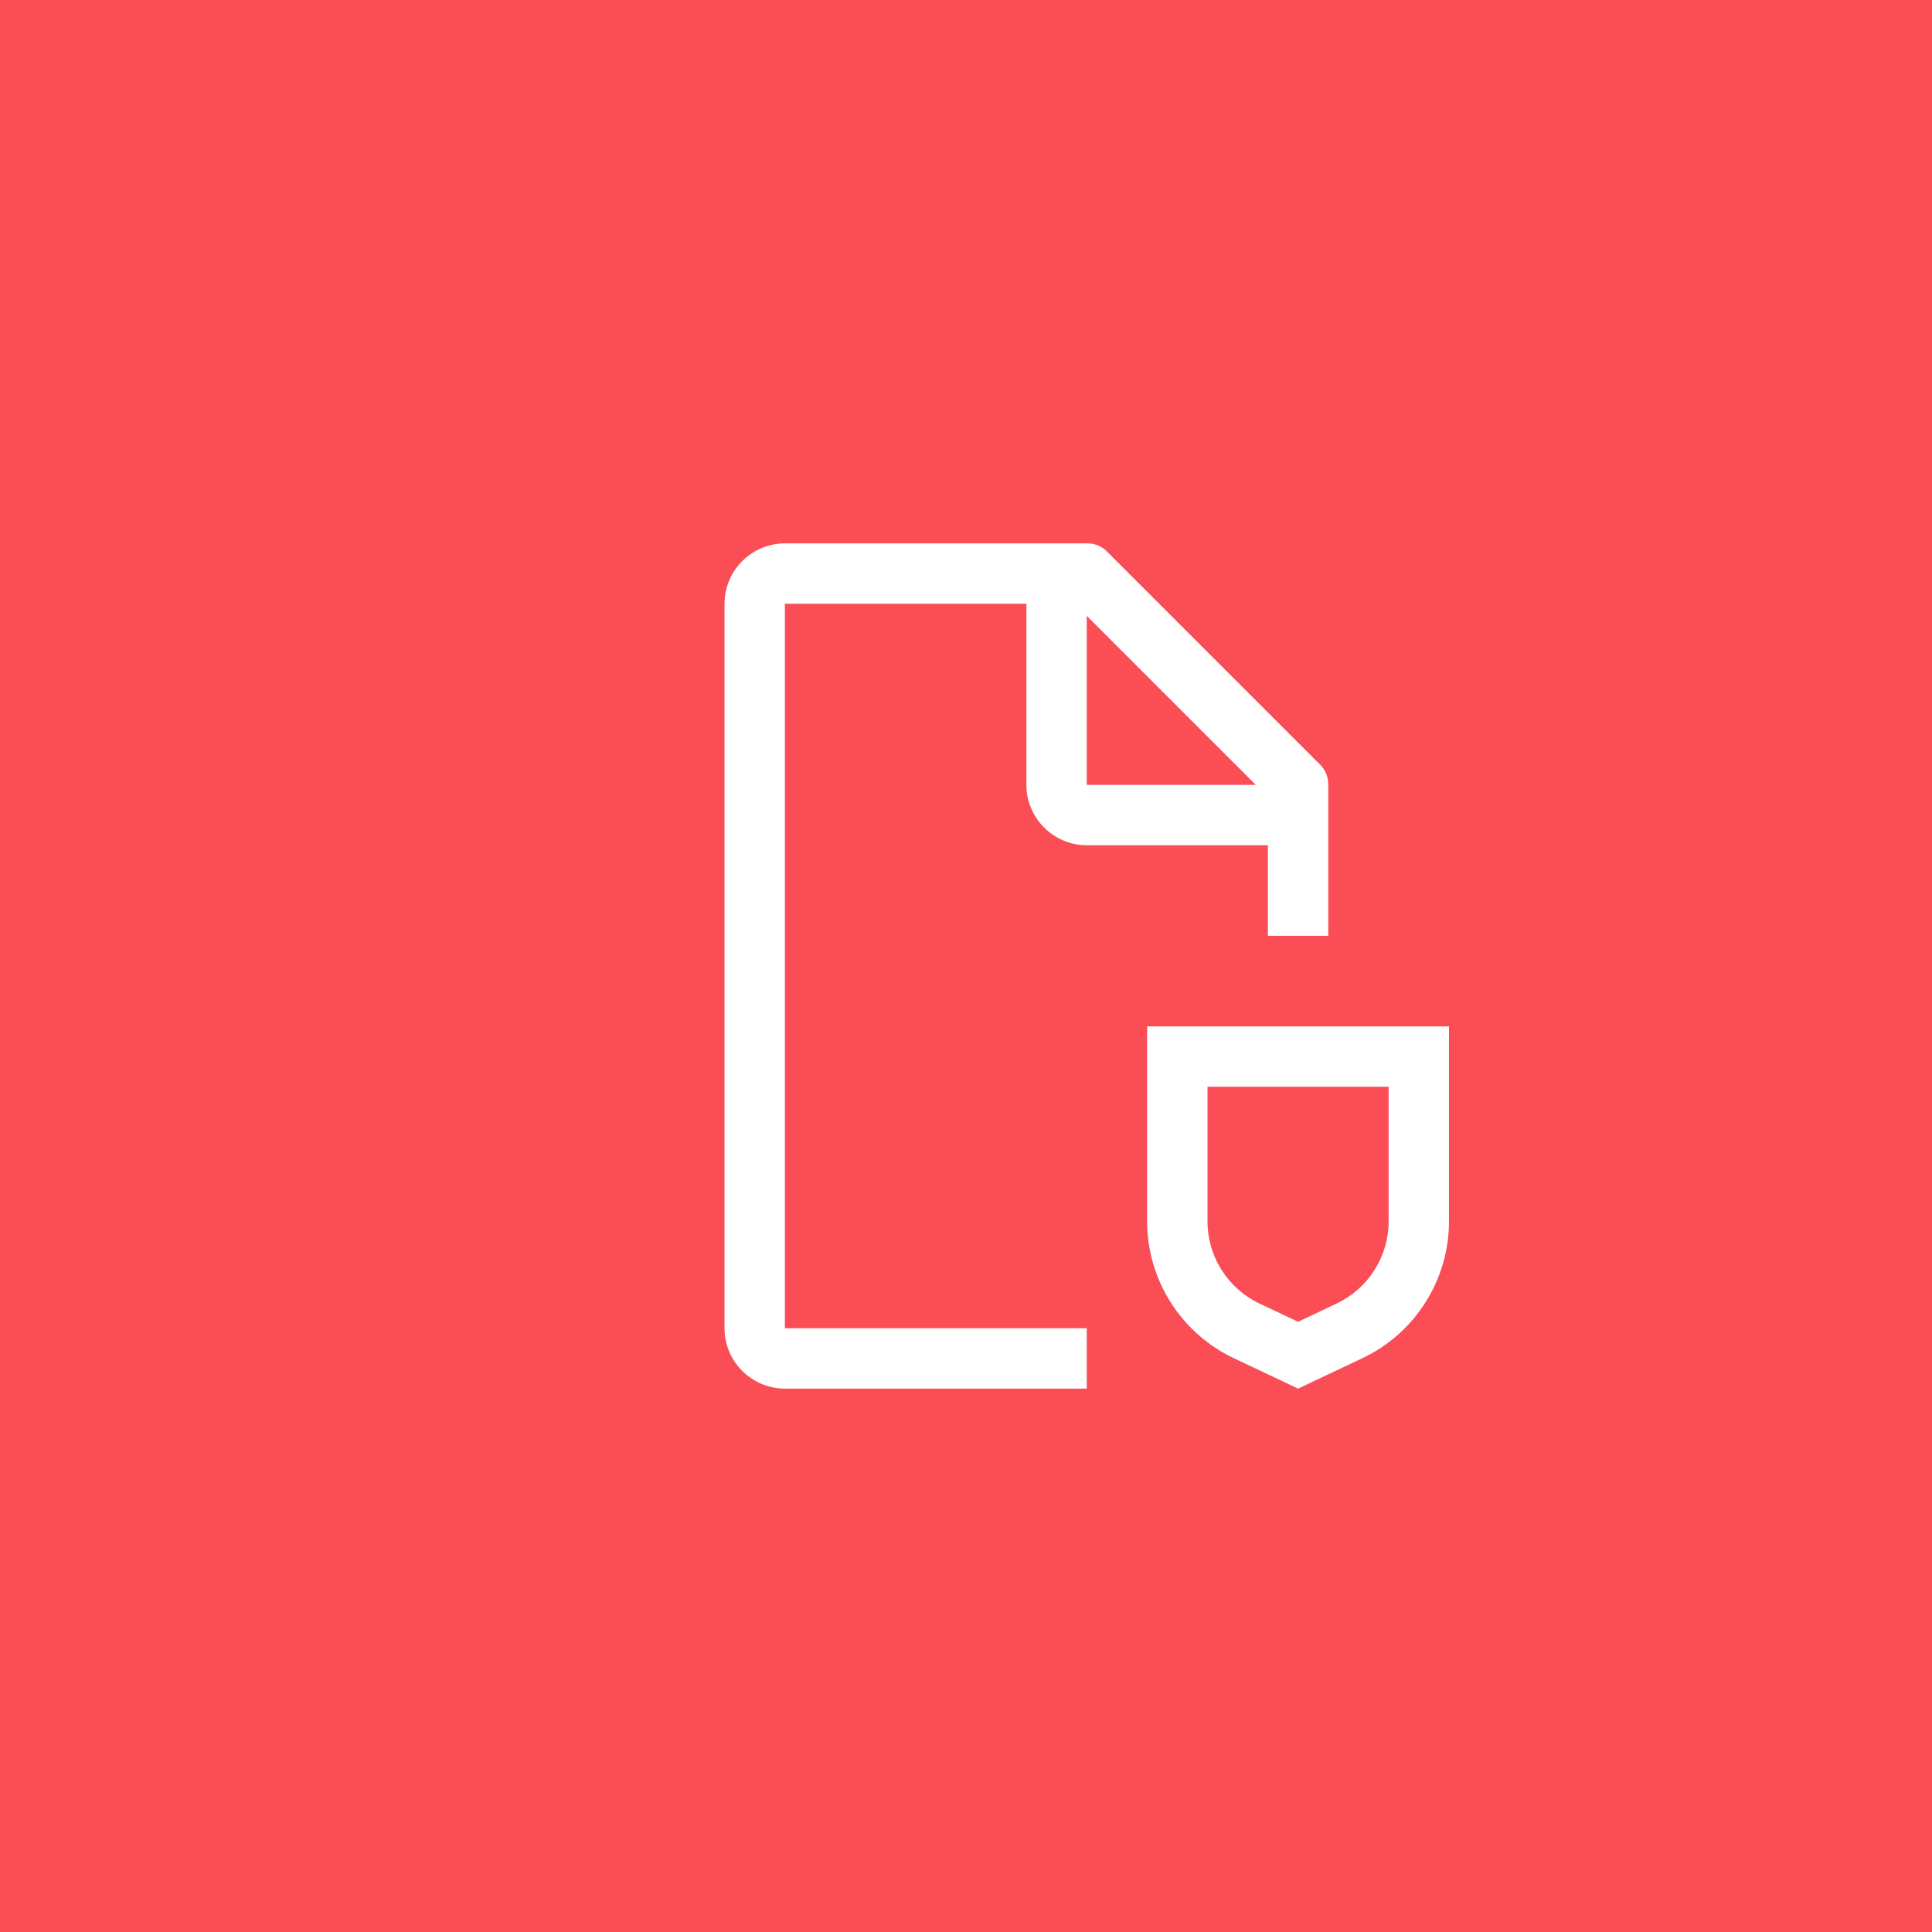 <?xml version="1.0" encoding="UTF-8"?>
<svg width="48px" height="48px" viewBox="0 0 48 48" version="1.1" xmlns="http://www.w3.org/2000/svg" xmlns:xlink="http://www.w3.org/1999/xlink">
    <title>document--security</title>
    <g id="V2-Icons" stroke="none" stroke-width="1" fill="none" fill-rule="evenodd">
        <g id="IBM-/-Cloud-/-Security" transform="translate(-656, -13)">
            <g id="document--security" transform="translate(656, 13)">
                <rect id="Rectangle" fill="#FA4D56" x="0" y="0" width="48" height="48"></rect>
                <g transform="translate(15, 12)">
                    <path d="M17.25,22.5 L15.646,21.74 C14.338,21.117 13.504,19.799 13.5,18.351 L13.5,13.5 L21,13.5 L21,18.351 C20.996,19.8 20.162,21.118 18.854,21.741 L17.25,22.5 Z M15,15 L15,18.351 C15.002,19.22 15.503,20.01 16.288,20.384 L17.25,20.84 L18.212,20.384 C18.997,20.01 19.498,19.22 19.5,18.351 L19.5,15 L15,15 Z" id="Shape" fill="#FFFFFF" fill-rule="nonzero"></path>
                    <path d="M12,21 L4.5,21 L4.5,3 L10.5,3 L10.5,7.5 C10.502,8.327 11.173,8.998 12,9 L16.5,9 L16.5,11.25 L18,11.25 L18,7.5 C18.005,7.301 17.923,7.109 17.775,6.975 L12.525,1.725 C12.391,1.577 12.2,1.495 12,1.5 L4.5,1.5 C3.673,1.502 3.002,2.173 3,3 L3,21 C3.002,21.827 3.673,22.498 4.5,22.5 L12,22.5 L12,21 Z M12,3.3 L16.2,7.5 L12,7.5 L12,3.3 Z" id="Shape" fill="#FFFFFF" fill-rule="nonzero"></path>
                    <rect id="_Transparent_Rectangle_" x="0" y="0" width="24" height="24"></rect>
                </g>
            </g>
        </g>
    </g>
</svg>